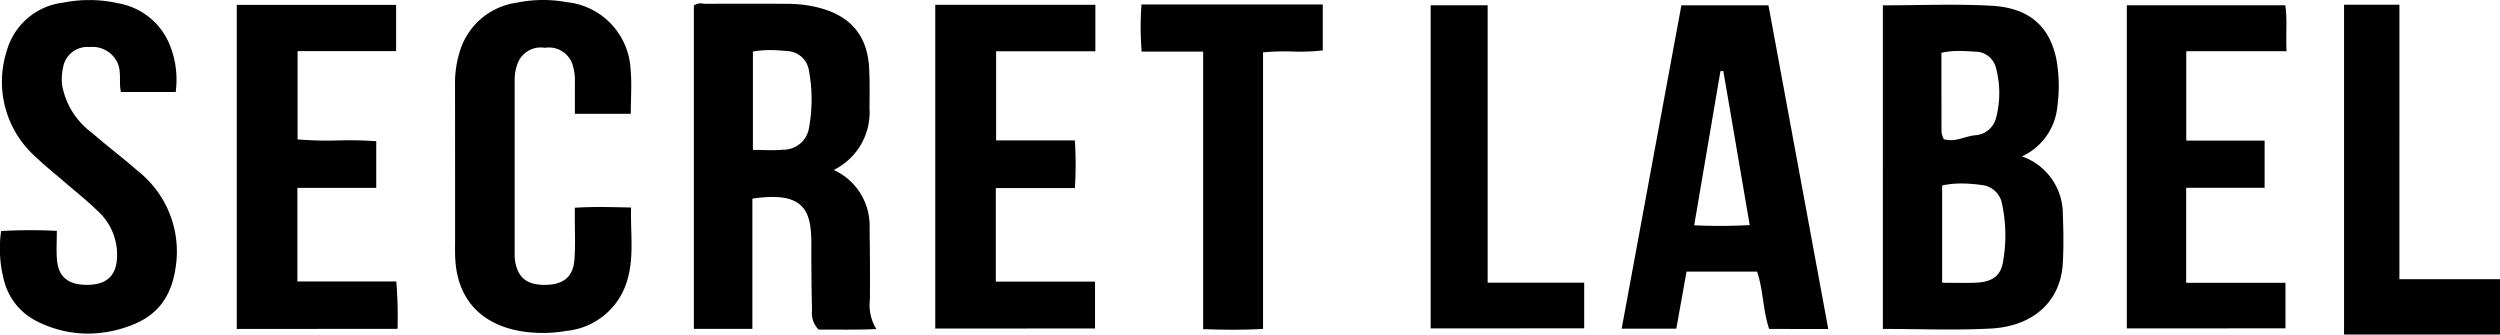 <svg xmlns="http://www.w3.org/2000/svg" width="178.443" height="23.879" viewBox="0 0 178.443 23.879">
  <path id="img_woman_07" d="M167.312,23.879V19.928h0V.338h3.951V19.928h7.179v3.951ZM2.479,22.851A4.455,4.455,0,0,1,.308,20.1a8.934,8.934,0,0,1-.229-3.609,36.566,36.566,0,0,1,3.978-.012c0,.716-.046,1.4.01,2.069.1,1.212.8,1.777,2.112,1.784,1.284.008,1.993-.52,2.148-1.642A4.216,4.216,0,0,0,6.9,14.99c-.738-.719-1.565-1.368-2.353-2.048-.674-.583-1.379-1.144-2.017-1.756A7.171,7.171,0,0,1,.469,3.681,4.759,4.759,0,0,1,4.535.185a9.335,9.335,0,0,1,3.89.047,4.855,4.855,0,0,1,3.6,2.762,6.579,6.579,0,0,1,.516,3.572H8.63c-.158-.715.066-1.455-.266-2.135A1.976,1.976,0,0,0,6.388,3.358a1.752,1.752,0,0,0-1.83,1.224,4.132,4.132,0,0,0-.135,1.425A5.4,5.4,0,0,0,6.566,9.481c1.061.929,2.207,1.786,3.264,2.718a7.318,7.318,0,0,1,2.77,6.358c-.176,1.947-.865,3.7-3.054,4.589a8.68,8.68,0,0,1-3.274.667A8.094,8.094,0,0,1,2.479,22.851Zm35.216.86c-3.089-.337-4.935-2.116-5.18-4.964-.05-.583-.032-1.171-.032-1.756,0-3.652,0-7.3-.005-10.957a7.591,7.591,0,0,1,.4-2.546A4.956,4.956,0,0,1,36.9.19,9.233,9.233,0,0,1,40.448.154a5.075,5.075,0,0,1,4.56,4.78c.1,1.024.015,2.061.015,3.191h-3.99c0-.762,0-1.479,0-2.194A3.743,3.743,0,0,0,40.892,4.7a1.772,1.772,0,0,0-2-1.288,1.764,1.764,0,0,0-2,1.282,3.031,3.031,0,0,0-.157,1.019q0,6.149,0,12.3a3.738,3.738,0,0,0,.031.619c.2,1.216.877,1.731,2.214,1.7,1.236-.027,1.918-.568,2.017-1.764.085-1.028.027-2.066.032-3.1,0-.17,0-.34,0-.64,1.323-.087,2.6-.046,4.016-.016-.053,1.8.238,3.551-.294,5.267a5.029,5.029,0,0,1-4.333,3.541,9.7,9.7,0,0,1-2.727.087Zm48.182-.218V3.682H81.488a21.407,21.407,0,0,1-.01-3.362H94.415V3.6a14.487,14.487,0,0,1-2.163.077,17.5,17.5,0,0,0-2.1.059V23.476c-.732.042-1.429.058-2.125.058S86.615,23.517,85.877,23.493Zm-25.961.034c-.5,0-.992-.006-1.483,0a1.673,1.673,0,0,1-.473-1.383c-.035-1.238-.039-2.479-.051-3.718,0-.447.008-.9,0-1.343-.051-2.24-.728-3.42-4.206-2.905v9.294H49.527V.393A.855.855,0,0,1,50.2.261c.074.005.148.011.221.011q2.8-.014,5.6,0a10.345,10.345,0,0,1,1.306.067c3.011.388,4.561,1.861,4.708,4.5.053.962.034,1.928.027,2.892a4.587,4.587,0,0,1-2.552,4.4,4.375,4.375,0,0,1,2.558,4.192c.031,1.687.034,3.374.024,5.062a3.226,3.226,0,0,0,.461,2.1c-.6.033-1.184.041-1.763.041C60.5,23.531,60.206,23.529,59.917,23.527ZM53.741,3.677V10.7c.8,0,1.481.053,2.144-.013a1.854,1.854,0,0,0,1.828-1.4,11.261,11.261,0,0,0,.015-4.315,1.636,1.636,0,0,0-1.6-1.328A10.5,10.5,0,0,0,55,3.574,7.429,7.429,0,0,0,53.741,3.677Zm80.653,19.8V.381c2.632,0,5.212-.113,7.773.031,2.668.149,4.118,1.472,4.6,3.765a10.638,10.638,0,0,1,.084,3.394,4.37,4.37,0,0,1-2.529,3.592,4.357,4.357,0,0,1,2.918,4.143c.044,1.168.064,2.342-.005,3.508-.159,2.678-2.076,4.477-5.156,4.638-.976.051-1.954.066-2.938.066C137.577,23.518,136,23.478,134.393,23.478Zm4.231-10.238v6.944c.895,0,1.645.026,2.392-.005,1.168-.049,1.767-.465,1.948-1.457a10.818,10.818,0,0,0-.07-4.2,1.642,1.642,0,0,0-1.48-1.319,10.559,10.559,0,0,0-1.409-.105A6.3,6.3,0,0,0,138.624,13.24Zm-.051-9.473c0,1.914,0,3.8.007,5.679a1.7,1.7,0,0,0,.164.49c.811.235,1.478-.2,2.2-.277a1.646,1.646,0,0,0,1.533-1.26,6.96,6.96,0,0,0-.014-3.563,1.521,1.521,0,0,0-1.486-1.148c-.372-.023-.747-.049-1.13-.049A5.834,5.834,0,0,0,138.573,3.766ZM126.279,23.48c-.457-1.338-.407-2.734-.863-4.093H120.38l-.73,4.073h-3.9c1.427-7.725,2.841-15.384,4.262-23.078h6.216c1.419,7.68,2.834,15.339,4.268,23.1ZM122.8,5.081c-.621,3.644-1.241,7.288-1.874,11a39.337,39.337,0,0,0,3.964-.015c-.637-3.719-1.26-7.358-1.884-11Zm-105.9,18.4V.349H28.274v3.3H21.241v6.3a25.308,25.308,0,0,0,2.9.075,27.1,27.1,0,0,1,2.714.056v3.328H21.226v6.68h7.061a31.1,31.1,0,0,1,.089,3.383Zm49.856-.03V.345H78.184V3.66H71.1v6.362h5.62a25.5,25.5,0,0,1,0,3.4H71.08V20.1h7.08v3.345Zm35.361-.009V.376h4.067v19.8h6.891v3.259Zm49.69,0V.374h11.31c.157,1.083.025,2.131.093,3.281h-7.16v6.38h5.592v3.371h-5.6v6.78h7.088v3.25Z" transform="translate(0 0)"/>
</svg>
